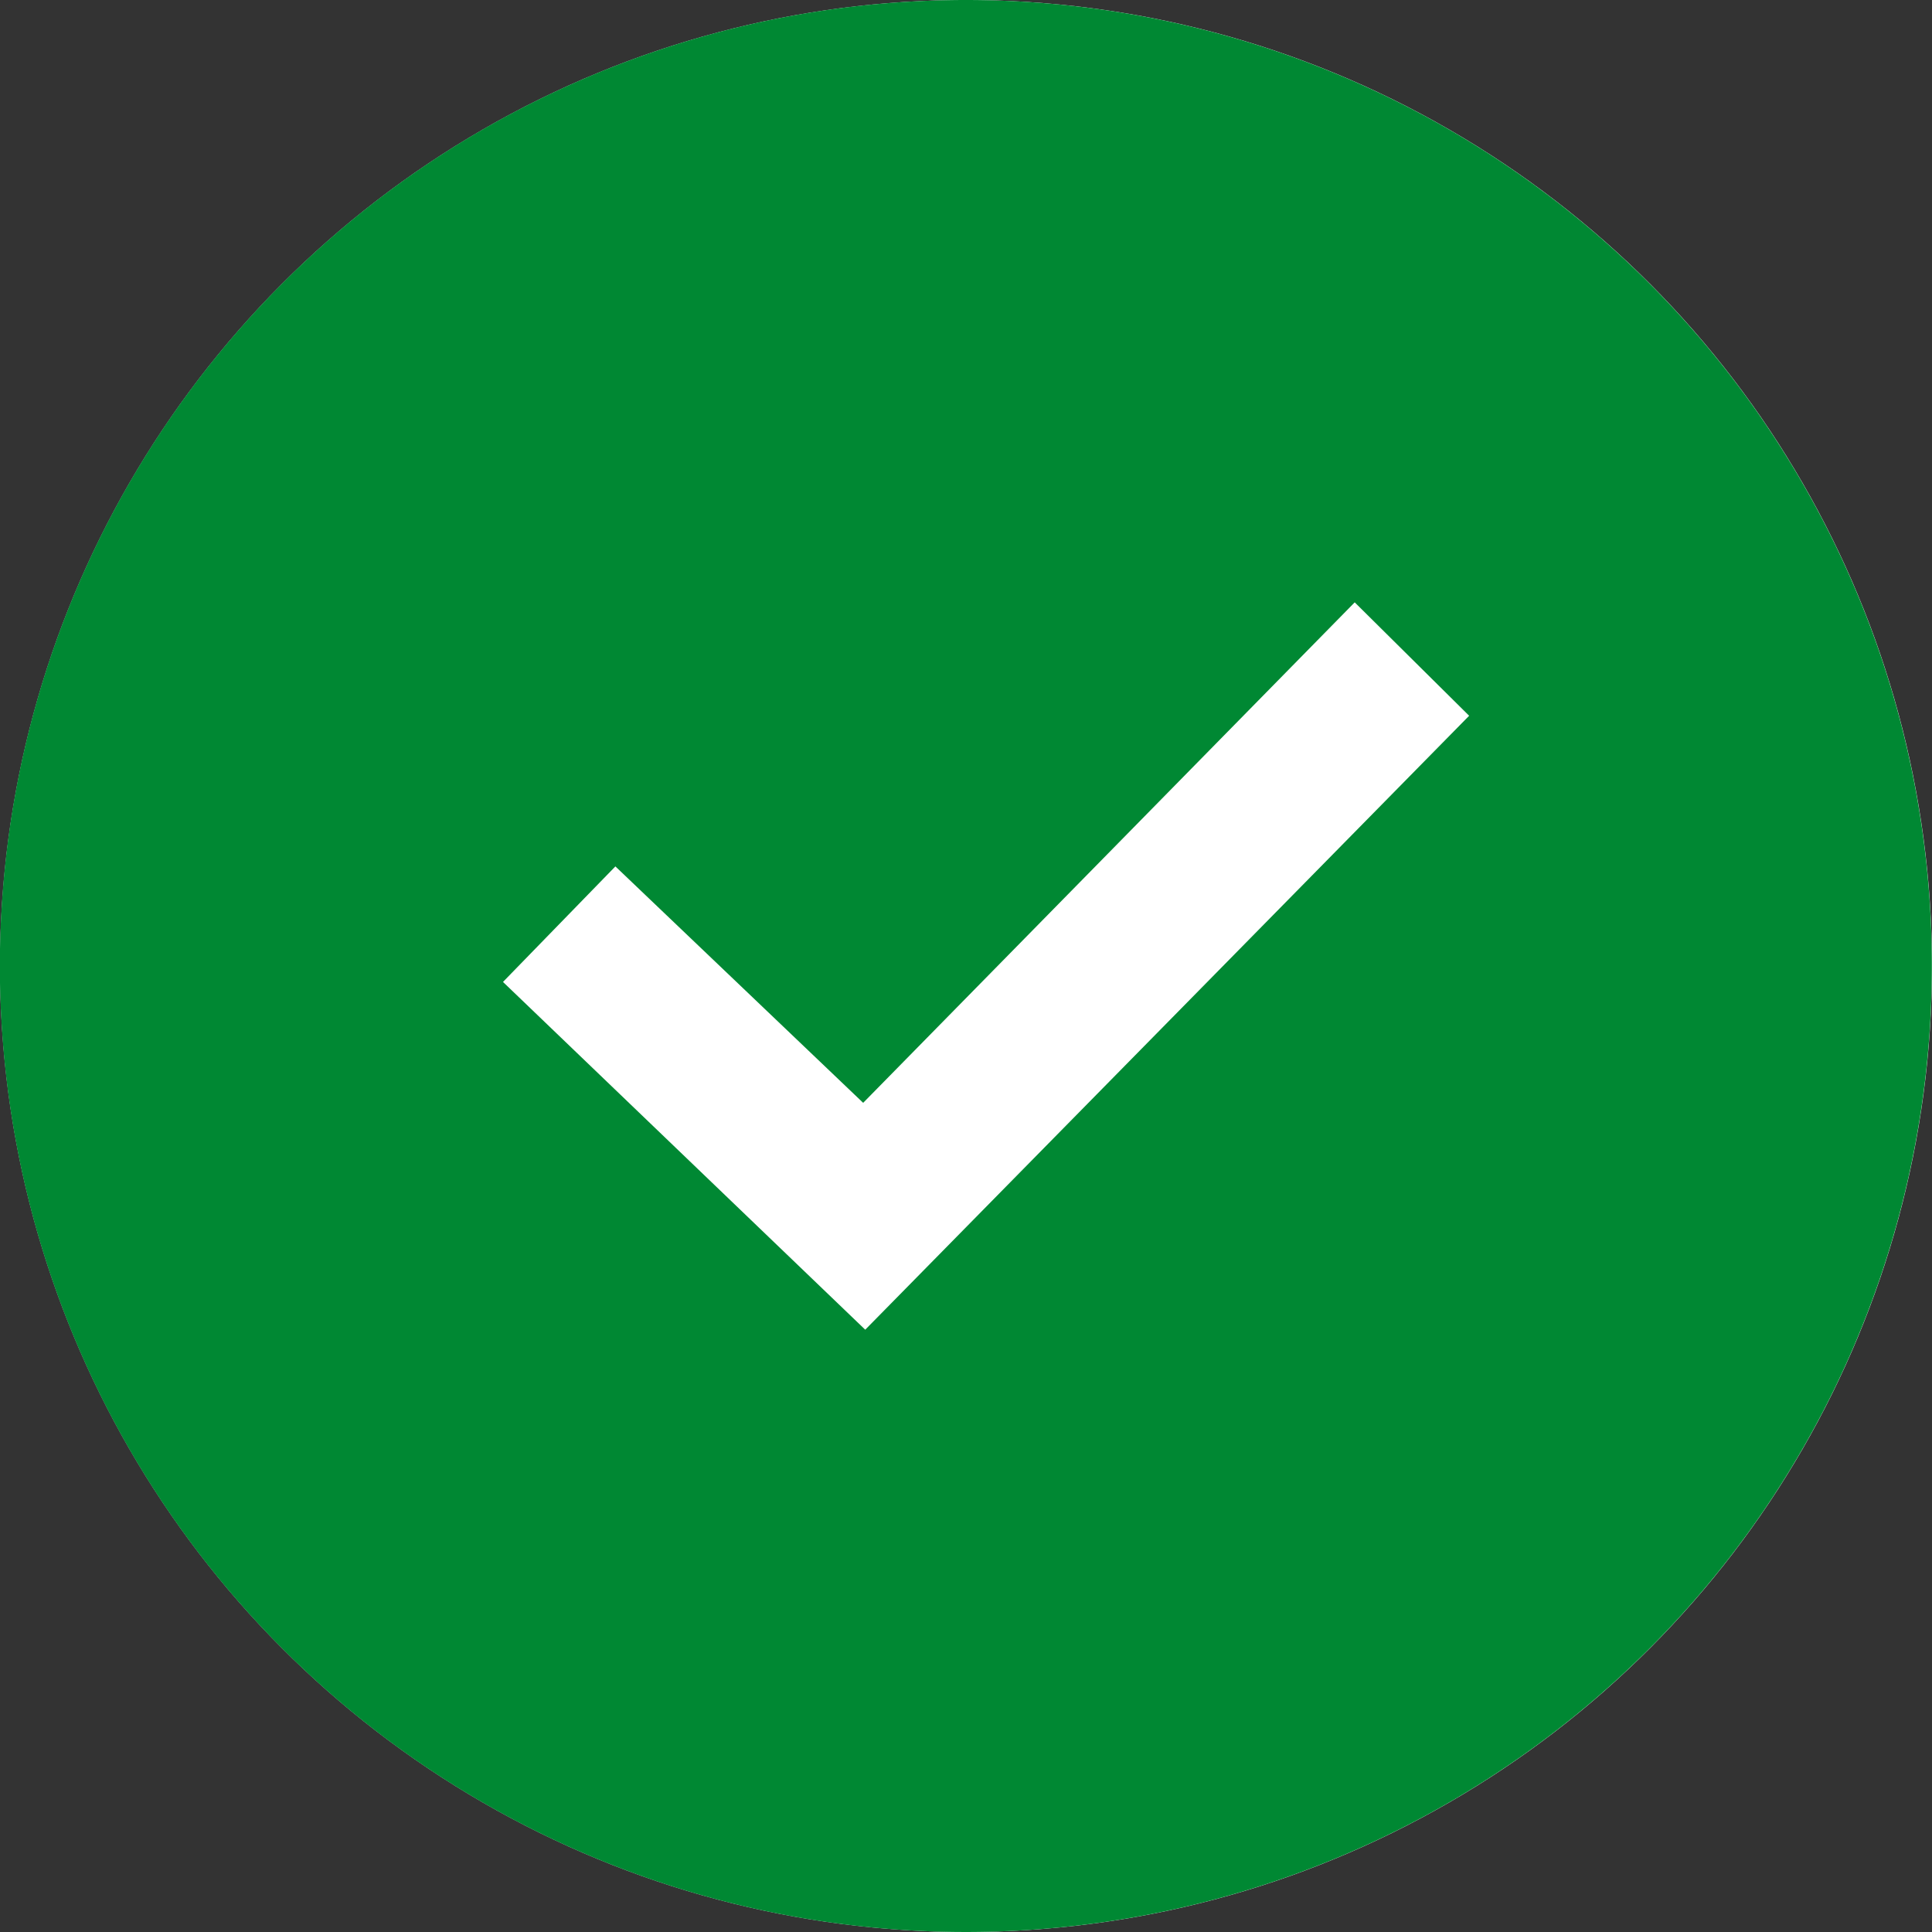 <svg xmlns="http://www.w3.org/2000/svg" width="40" height="40" viewBox="0 0 40 40">
  <rect x="0" y="0" width="40" height="40" fill="#333333" stroke="none"/>
  <g id="Group_5932" data-name="Group 5932" transform="translate(-45 -610)">
    <circle id="Ellipse_370" data-name="Ellipse 370" cx="20" cy="20" r="20" transform="translate(45 610)" fill="#fff"/>
    <g id="登録完了アイコン" transform="translate(45 610)">
      <path id="Path_4134" data-name="Path 4134" d="M195.4,601.029a20,20,0,1,0,20,20A20,20,0,0,0,195.4,601.029Zm-2.083,27.53-7.5-7.2,2.327-2.392,5.13,4.895L203.451,613.5l2.369,2.348Z" transform="translate(-175.403 -601.029)" fill="#083"/>
    </g>
  </g>
</svg>
